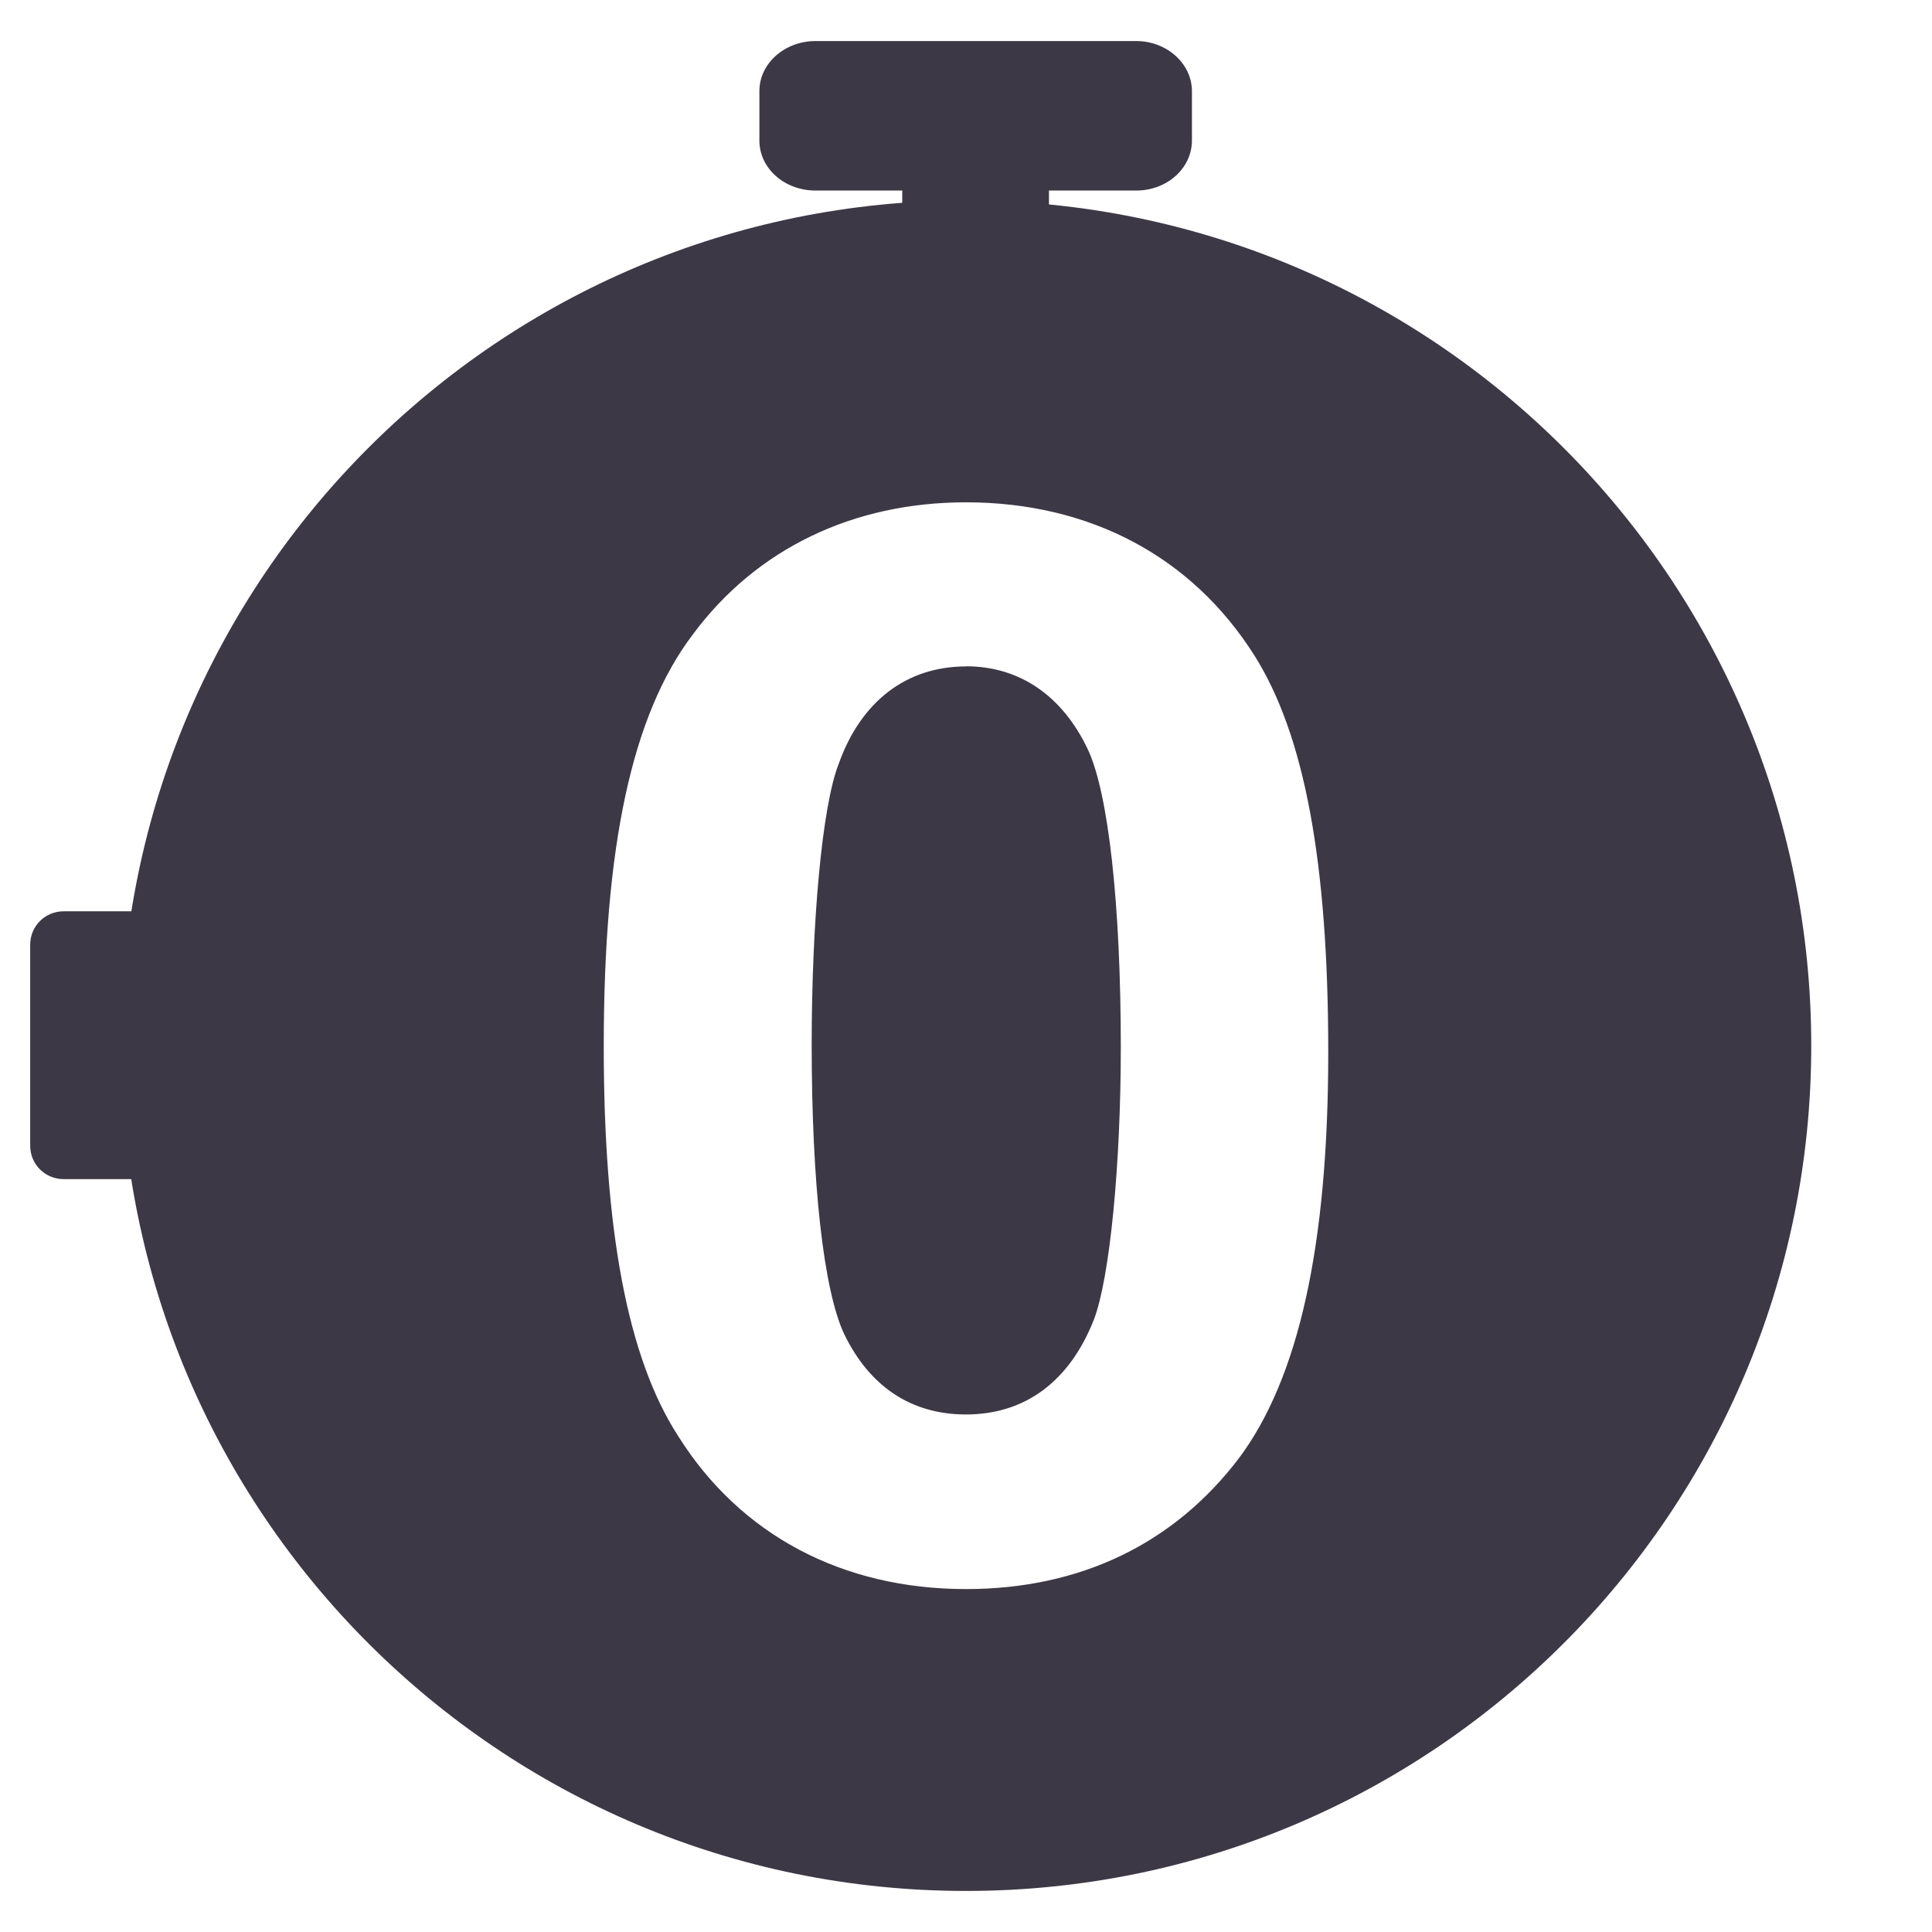 <?xml version="1.0" encoding="UTF-8"?>
<svg height="16px" viewBox="0 0 16 16" width="16px" xmlns="http://www.w3.org/2000/svg">
    <g fill="#3d3846">
        <path d="m 8 1.66 c -3.867 0 -7 3.133 -7 7 c 0 3.863 3.133 7 7 7 s 7 -3.137 7 -7 c 0 -3.867 -3.133 -7 -7 -7 z m 0 2.5 c 1.02 0 1.867 0.445 2.387 1.266 c 0.418 0.66 0.613 1.723 0.613 3.289 c 0 1.602 -0.246 2.699 -0.738 3.359 c -0.539 0.711 -1.316 1.086 -2.262 1.086 c -1.02 0 -1.867 -0.445 -2.383 -1.266 c -0.422 -0.652 -0.617 -1.711 -0.617 -3.23 c 0 -1.66 0.234 -2.746 0.738 -3.41 c 0.527 -0.711 1.328 -1.094 2.262 -1.094 z m 0 1.359 c -0.492 0 -0.871 0.289 -1.055 0.809 c -0.137 0.348 -0.223 1.312 -0.223 2.324 c 0 1.145 0.098 2.035 0.27 2.398 c 0.211 0.434 0.555 0.664 1.008 0.664 c 0.492 0 0.859 -0.277 1.059 -0.785 c 0.133 -0.348 0.223 -1.289 0.223 -2.254 c 0 -1.18 -0.102 -2.105 -0.273 -2.469 c -0.211 -0.445 -0.566 -0.688 -1.008 -0.688 z m 0 0"/>
        <path d="m 7.691 0.891 h 0.777 c 0.121 0 0.219 0.078 0.219 0.176 v 1.039 c 0 0.098 -0.098 0.176 -0.219 0.176 h -0.777 c -0.121 0 -0.219 -0.078 -0.219 -0.176 v -1.039 c 0 -0.098 0.098 -0.176 0.219 -0.176 z m 0 0"/>
        <path d="m 6.754 0.34 h 2.656 c 0.254 0 0.461 0.188 0.461 0.414 v 0.41 c 0 0.23 -0.207 0.414 -0.461 0.414 h -2.656 c -0.258 0 -0.465 -0.184 -0.465 -0.414 v -0.41 c 0 -0.227 0.207 -0.414 0.465 -0.414 z m 0 0"/>
        <path d="m 0.527 7.547 h 0.555 c 0.156 0 0.277 0.121 0.277 0.277 v 1.664 c 0 0.156 -0.121 0.277 -0.277 0.277 h -0.555 c -0.152 0 -0.277 -0.121 -0.277 -0.277 v -1.664 c 0 -0.156 0.125 -0.277 0.277 -0.277 z m 0 0"/>
    </g>
</svg>
